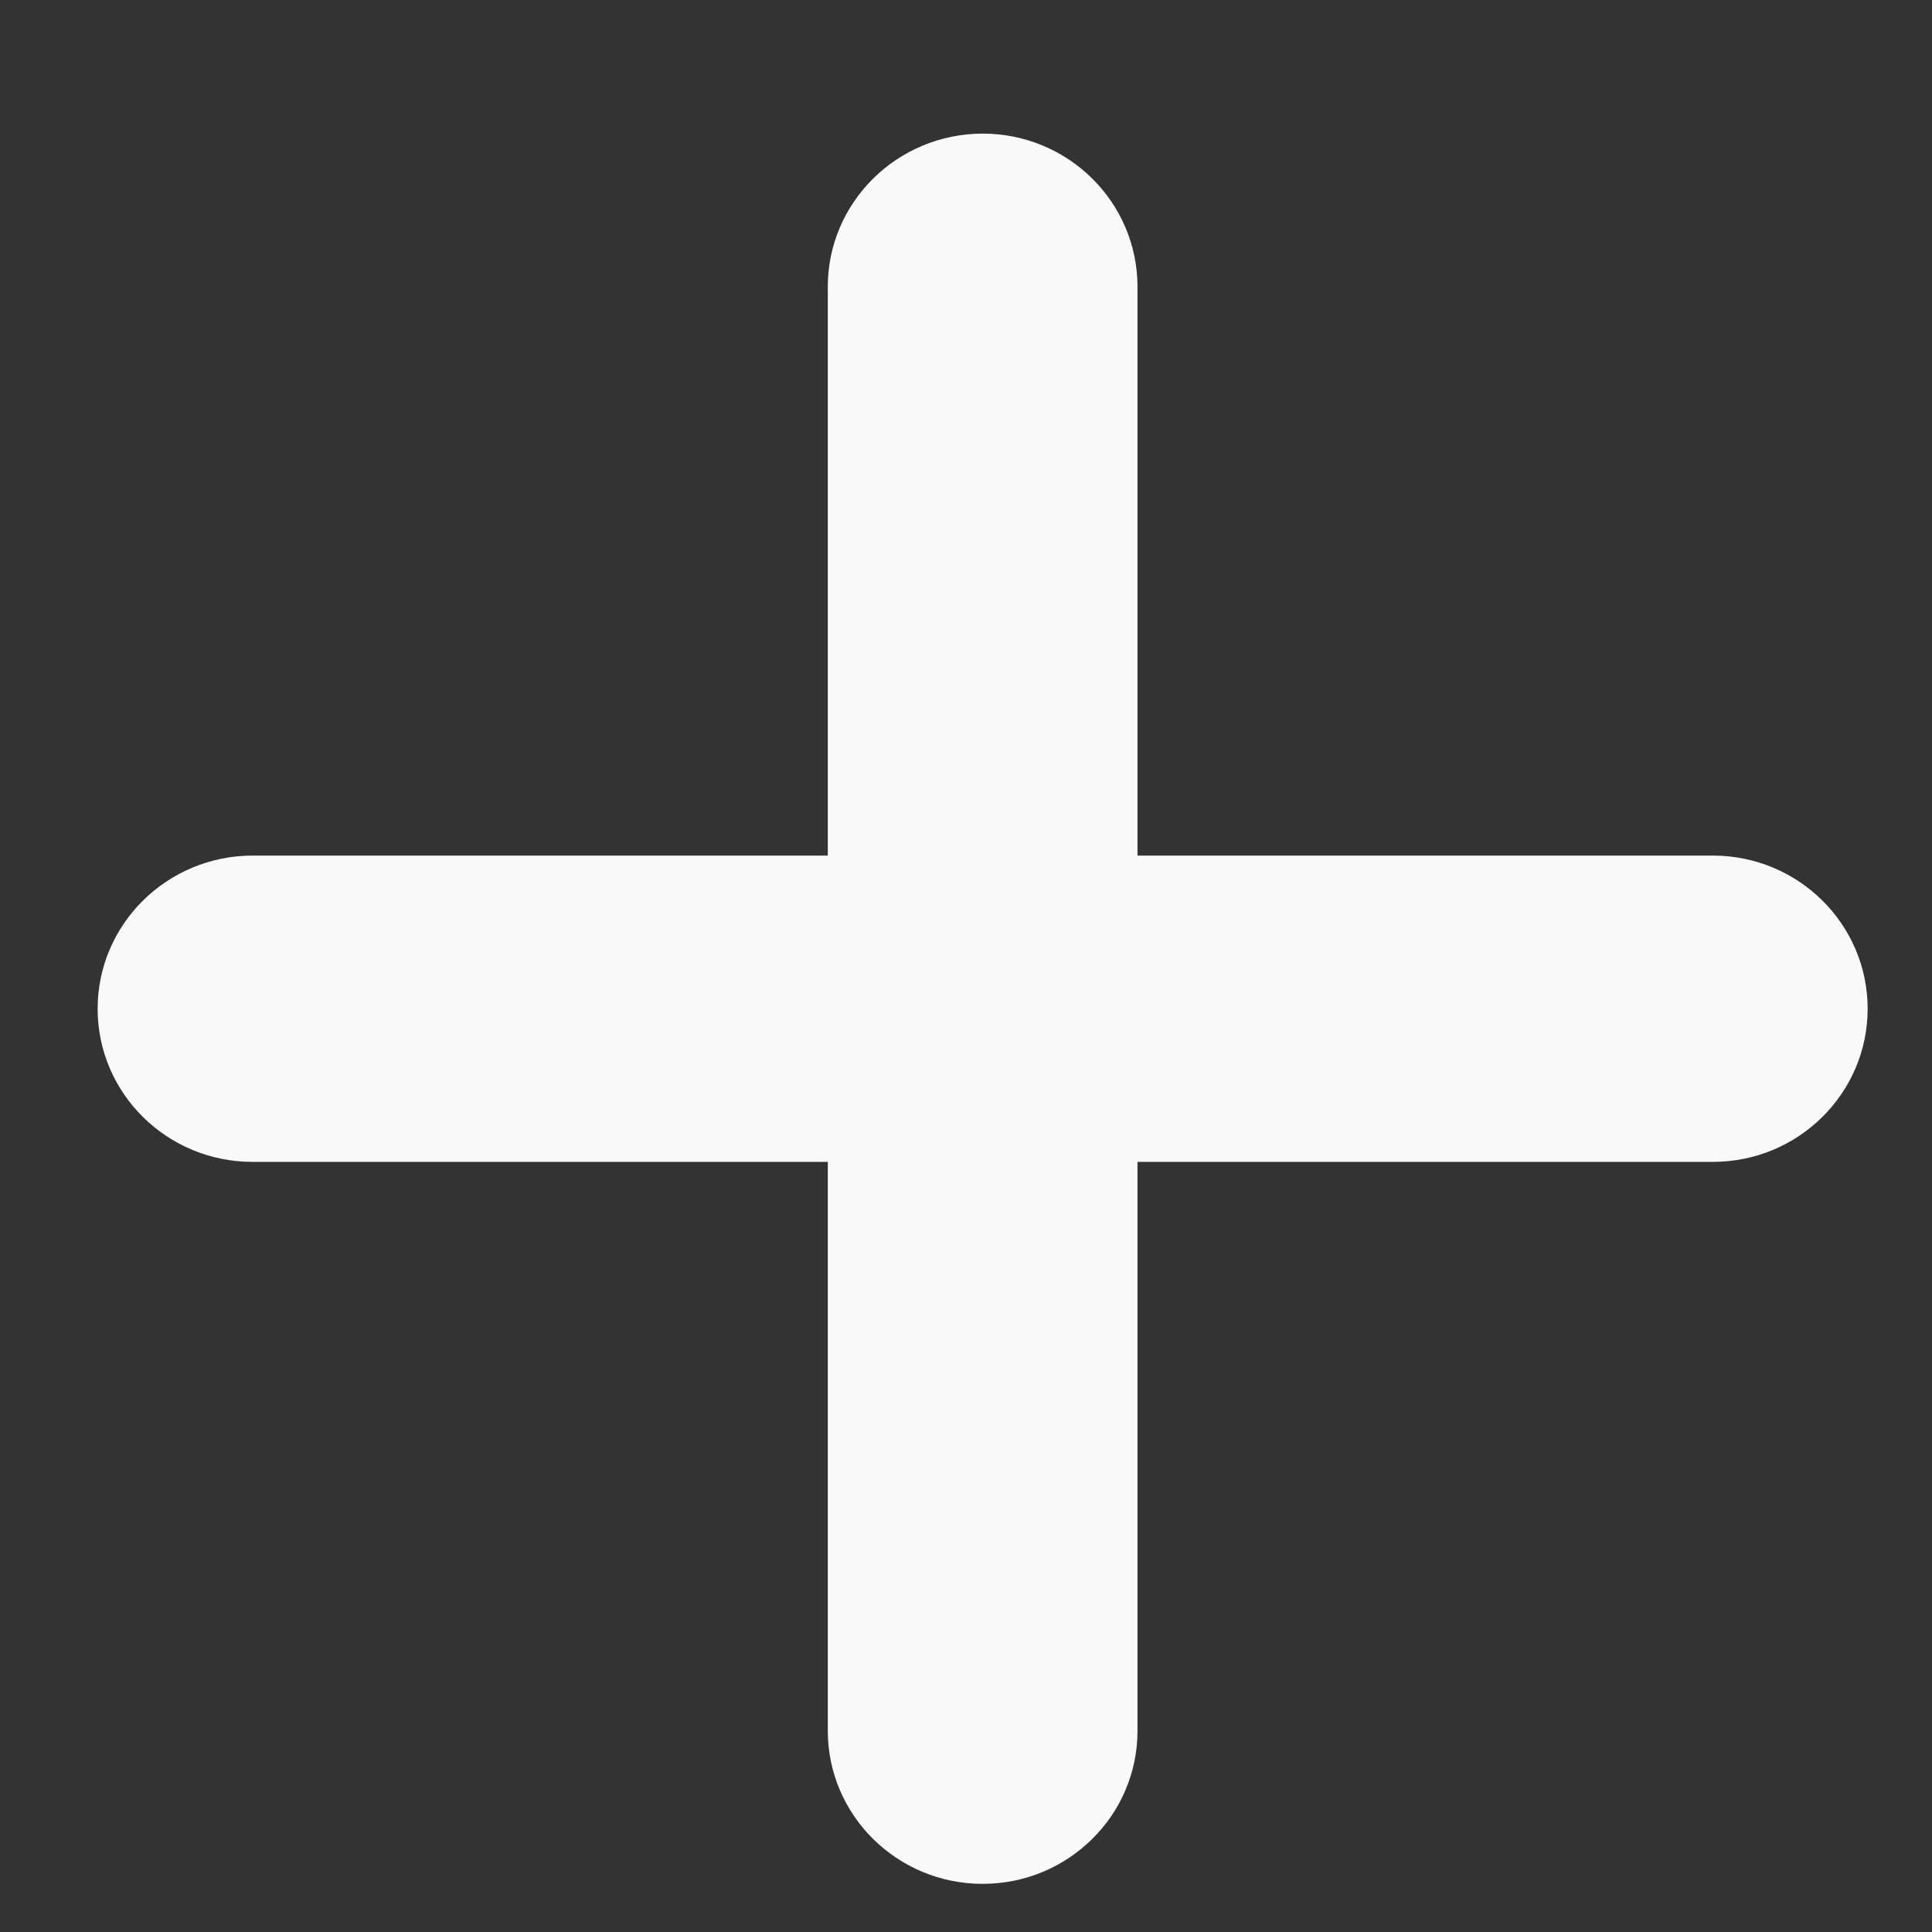 <svg width="13" height="13" viewBox="0 0 13 13" fill="none" xmlns="http://www.w3.org/2000/svg">
<rect x="0" y="0" width="13" height="13" fill="#333333" stroke="none"/>
<path d="M7.654 1.93L7.654 5.757L11.525 5.757C12.101 5.757 12.567 6.219 12.567 6.788C12.567 7.072 12.45 7.33 12.262 7.516C12.073 7.703 11.813 7.818 11.525 7.818L7.654 7.818L7.654 11.646C7.654 11.93 7.538 12.188 7.349 12.374C7.16 12.561 6.9 12.676 6.612 12.676C6.037 12.676 5.57 12.215 5.57 11.645L5.57 7.818L1.699 7.818C1.124 7.818 0.657 7.357 0.657 6.788C0.657 6.219 1.124 5.758 1.699 5.757L5.57 5.757L5.57 1.93C5.57 1.361 6.037 0.9 6.612 0.899C7.188 0.899 7.654 1.361 7.654 1.93Z" fill="#F9F9FA"/>
</svg>
